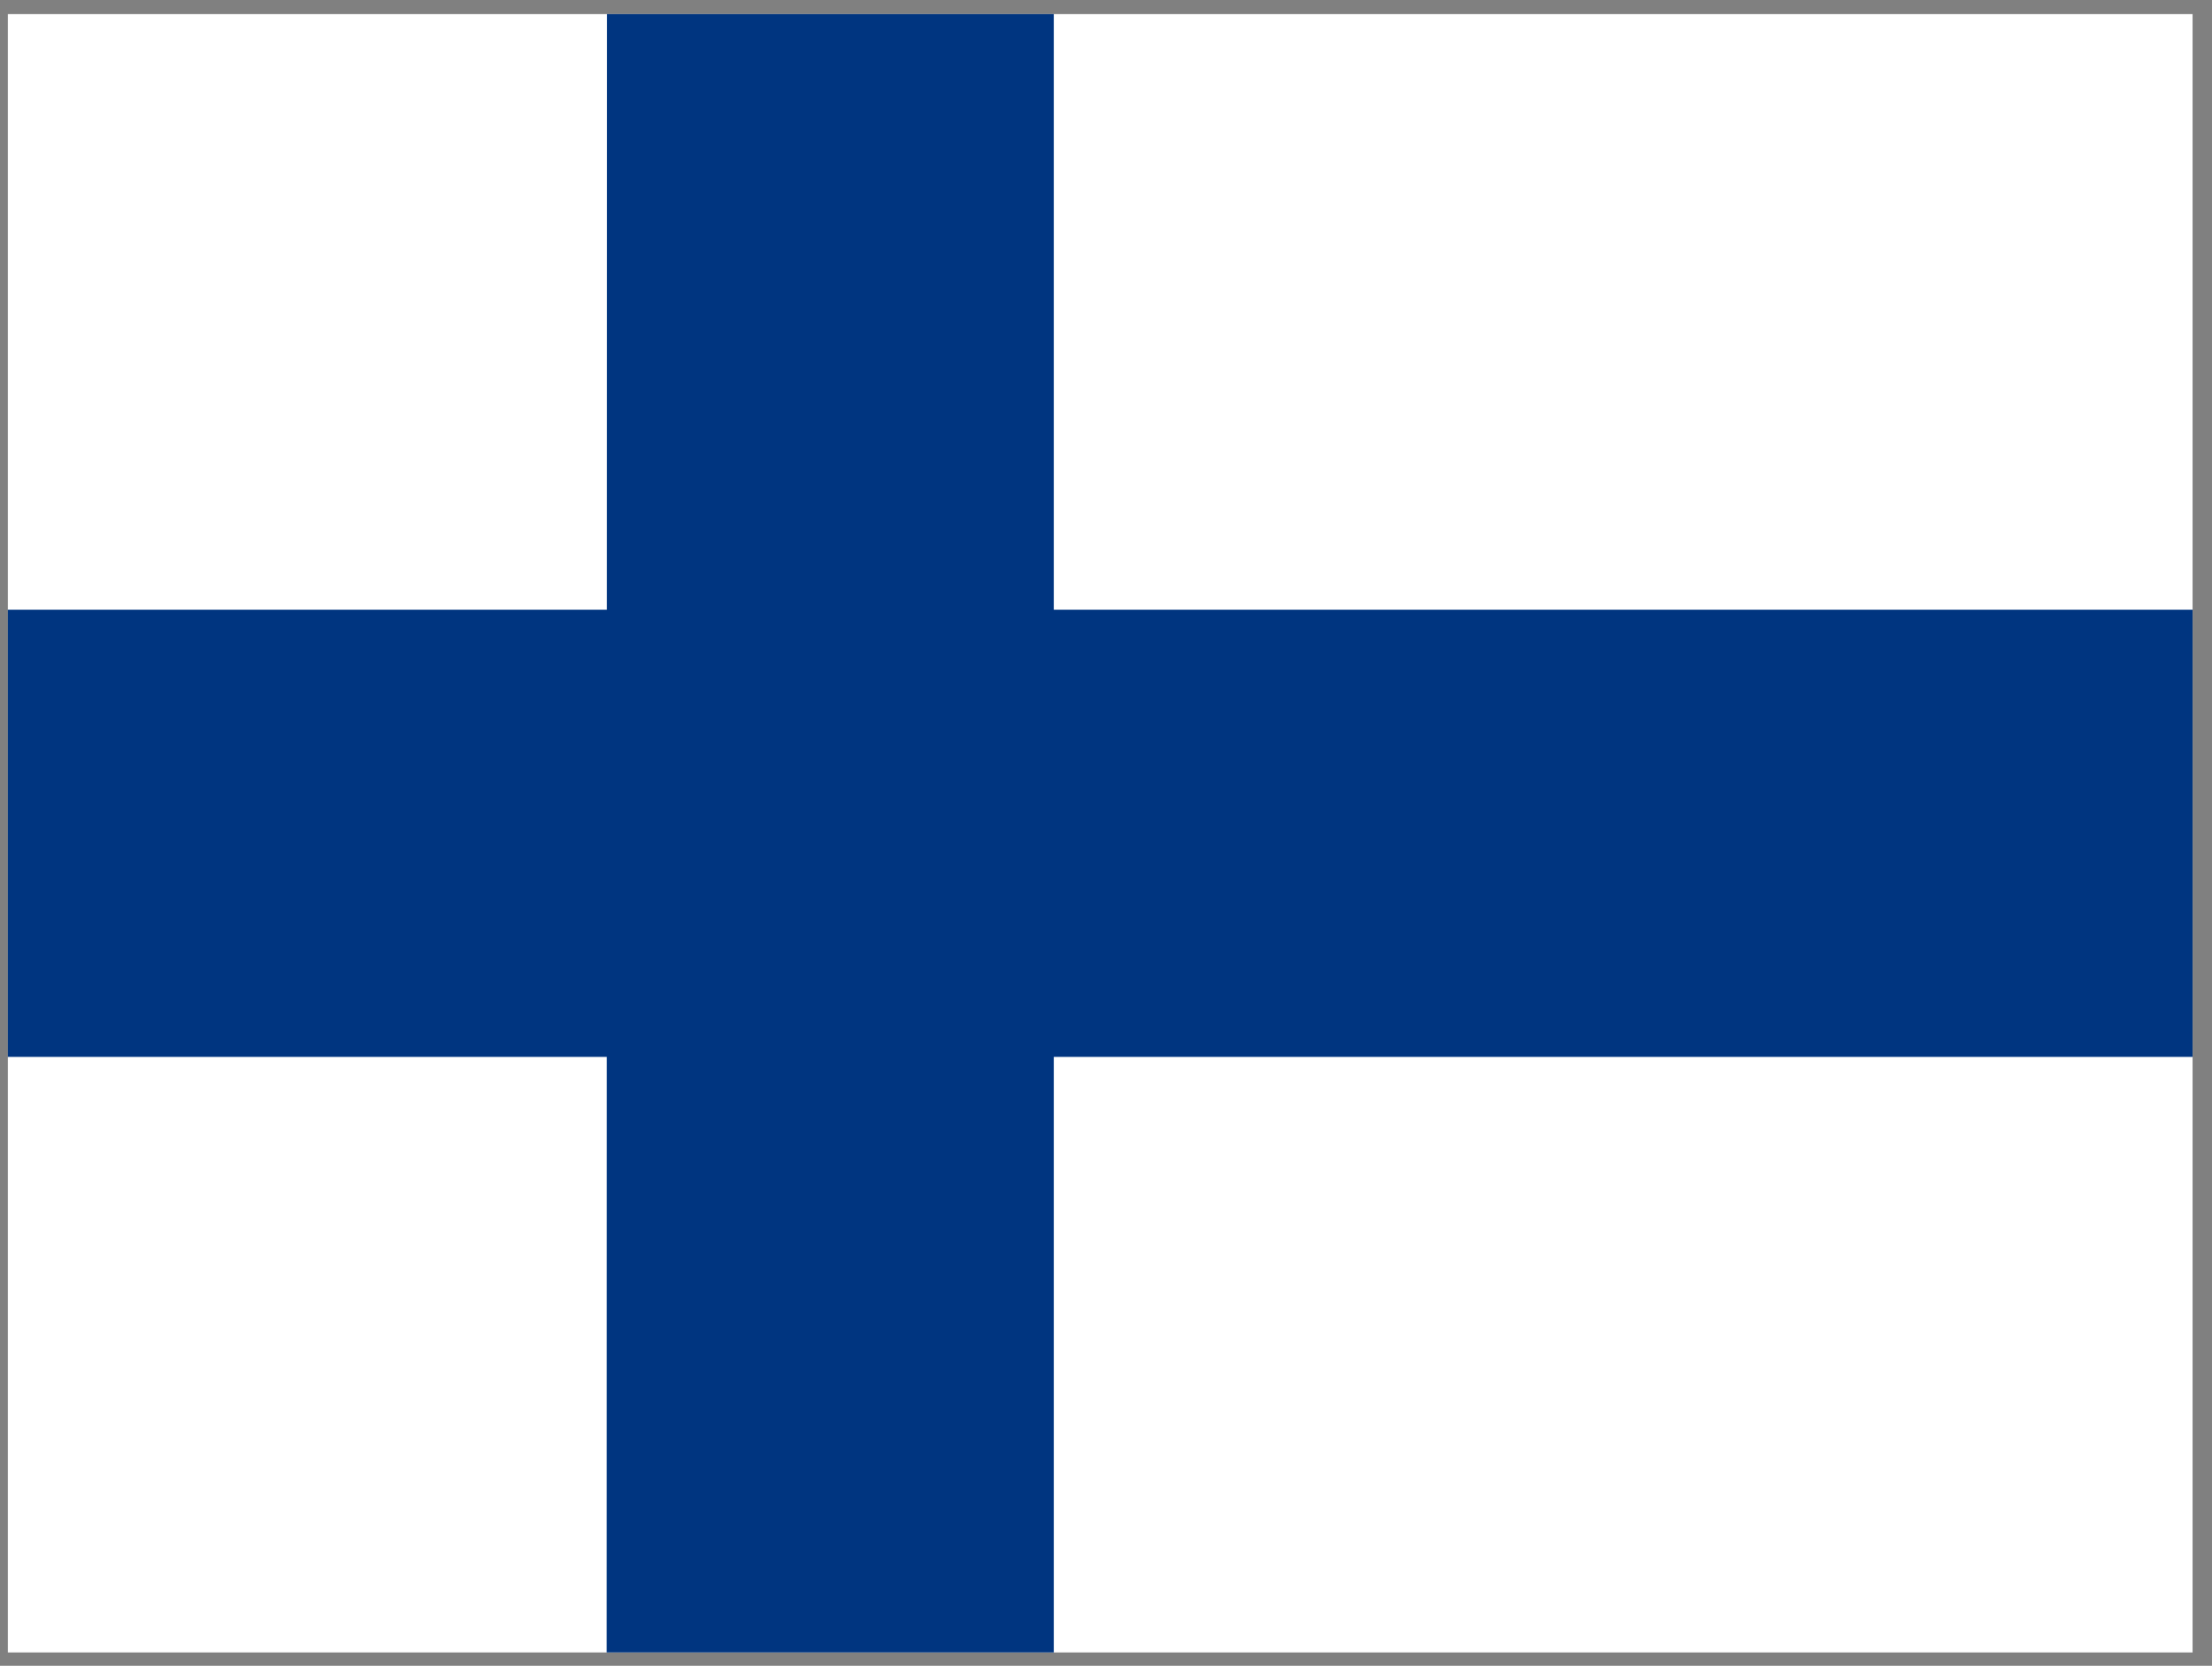 <svg width="81" height="61" viewBox="0 0 81 61" fill="none" xmlns="http://www.w3.org/2000/svg">
<rect x="0" y="0" width="81" height="61" fill="#808080" stroke="none"/>
<g clip-path="url(#clip0_4447_28974)">
<path d="M0.289 0.515H80.289V60.515H0.289V0.515Z" fill="white"/>
<path d="M0.289 22.327H80.289V38.702H0.289V22.327Z" fill="#003580"/>
<path d="M22.227 0.515H38.59V60.515H22.215L22.227 0.515Z" fill="#003580"/>
</g>
<defs>
<clipPath id="clip0_4447_28974">
<rect width="80" height="60" fill="white" transform="translate(0.289 0.515)"/>
</clipPath>
</defs>
</svg>
